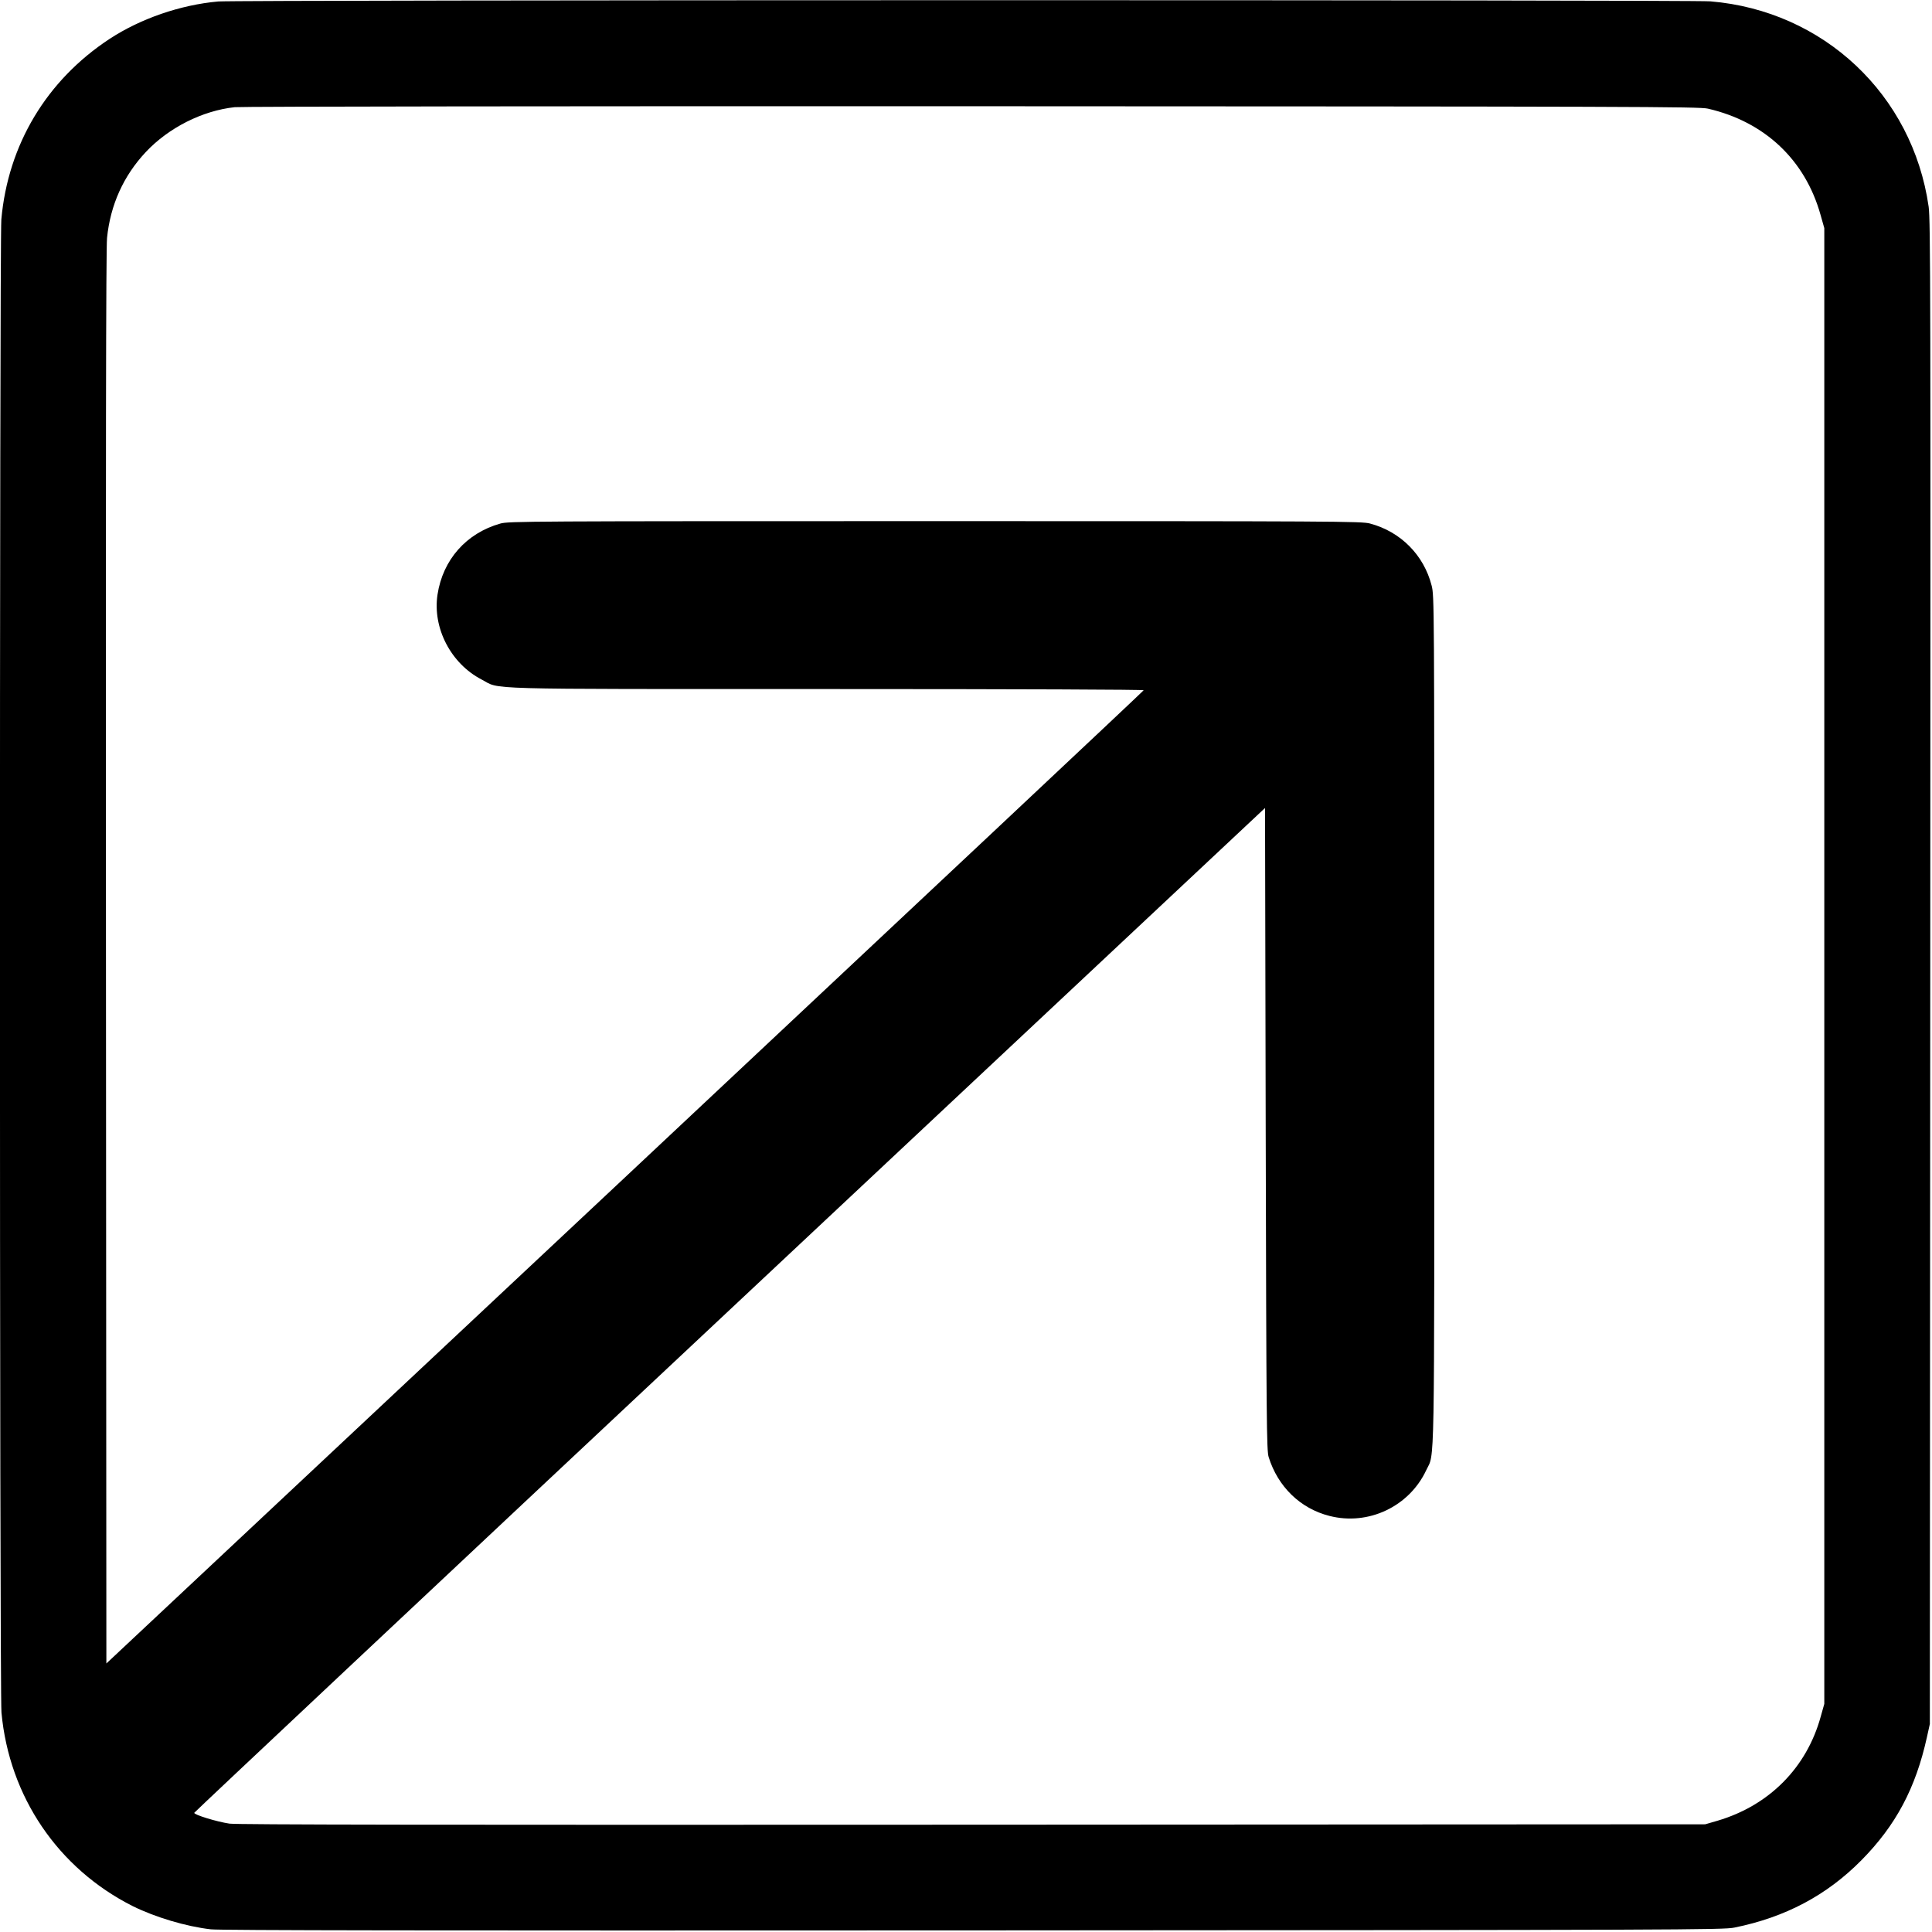 <?xml version="1.0" standalone="no"?>
<!DOCTYPE svg PUBLIC "-//W3C//DTD SVG 20010904//EN"
 "http://www.w3.org/TR/2001/REC-SVG-20010904/DTD/svg10.dtd">
<svg version="1.0" xmlns="http://www.w3.org/2000/svg"
 width="1444pt" height="1444pt" viewBox="0 0 1444 1444"
 preserveAspectRatio="xMidYMid meet">
<g transform="translate(0,1444) scale(0.1,-0.1)"
fill="#000000" stroke="none">
<path d="M1631 14429 c-282 -25 -580 -128 -811 -279 -472 -310 -760 -791 -810
-1350 -14 -165 -14 -11004 1 -11160 58 -628 423 -1165 980 -1446 167 -83 400
-153 585 -174 72 -8 1611 -10 5699 -8 5323 3 5604 4 5688 21 381 77 690 241
949 503 258 261 406 539 490 920 l22 99 3 5615 c3 5057 2 5626 -12 5725 -120
838 -786 1465 -1632 1535 -147 12 -11015 11 -11152 -1z m11134 -801 c425 -98
727 -383 842 -794 l28 -99 0 -5515 0 -5515 -27 -96 c-105 -381 -385 -663 -770
-777 l-93 -27 -5475 -3 c-4029 -2 -5496 0 -5555 8 -95 14 -268 67 -263 81 2 6
1803 1698 4003 3760 l4000 3750 5 -2398 c5 -2218 7 -2402 22 -2453 69 -222
237 -385 454 -440 291 -75 597 70 724 342 64 136 60 -104 60 3369 0 3118 0
3167 -20 3243 -58 227 -231 402 -460 463 -61 17 -245 18 -3250 18 -3060 0
-3188 -1 -3250 -18 -255 -72 -430 -270 -470 -531 -38 -250 100 -516 330 -635
146 -76 -65 -71 2578 -71 1467 0 2372 -4 2370 -9 -1 -5 -1747 -1644 -3878
-3642 l-3875 -3632 -3 5274 c-2 3719 0 5306 8 5381 25 247 123 464 290 642
171 182 423 309 665 335 44 5 2524 8 5510 7 4960 -2 5436 -3 5500 -18z"/>
</g>
</svg>
